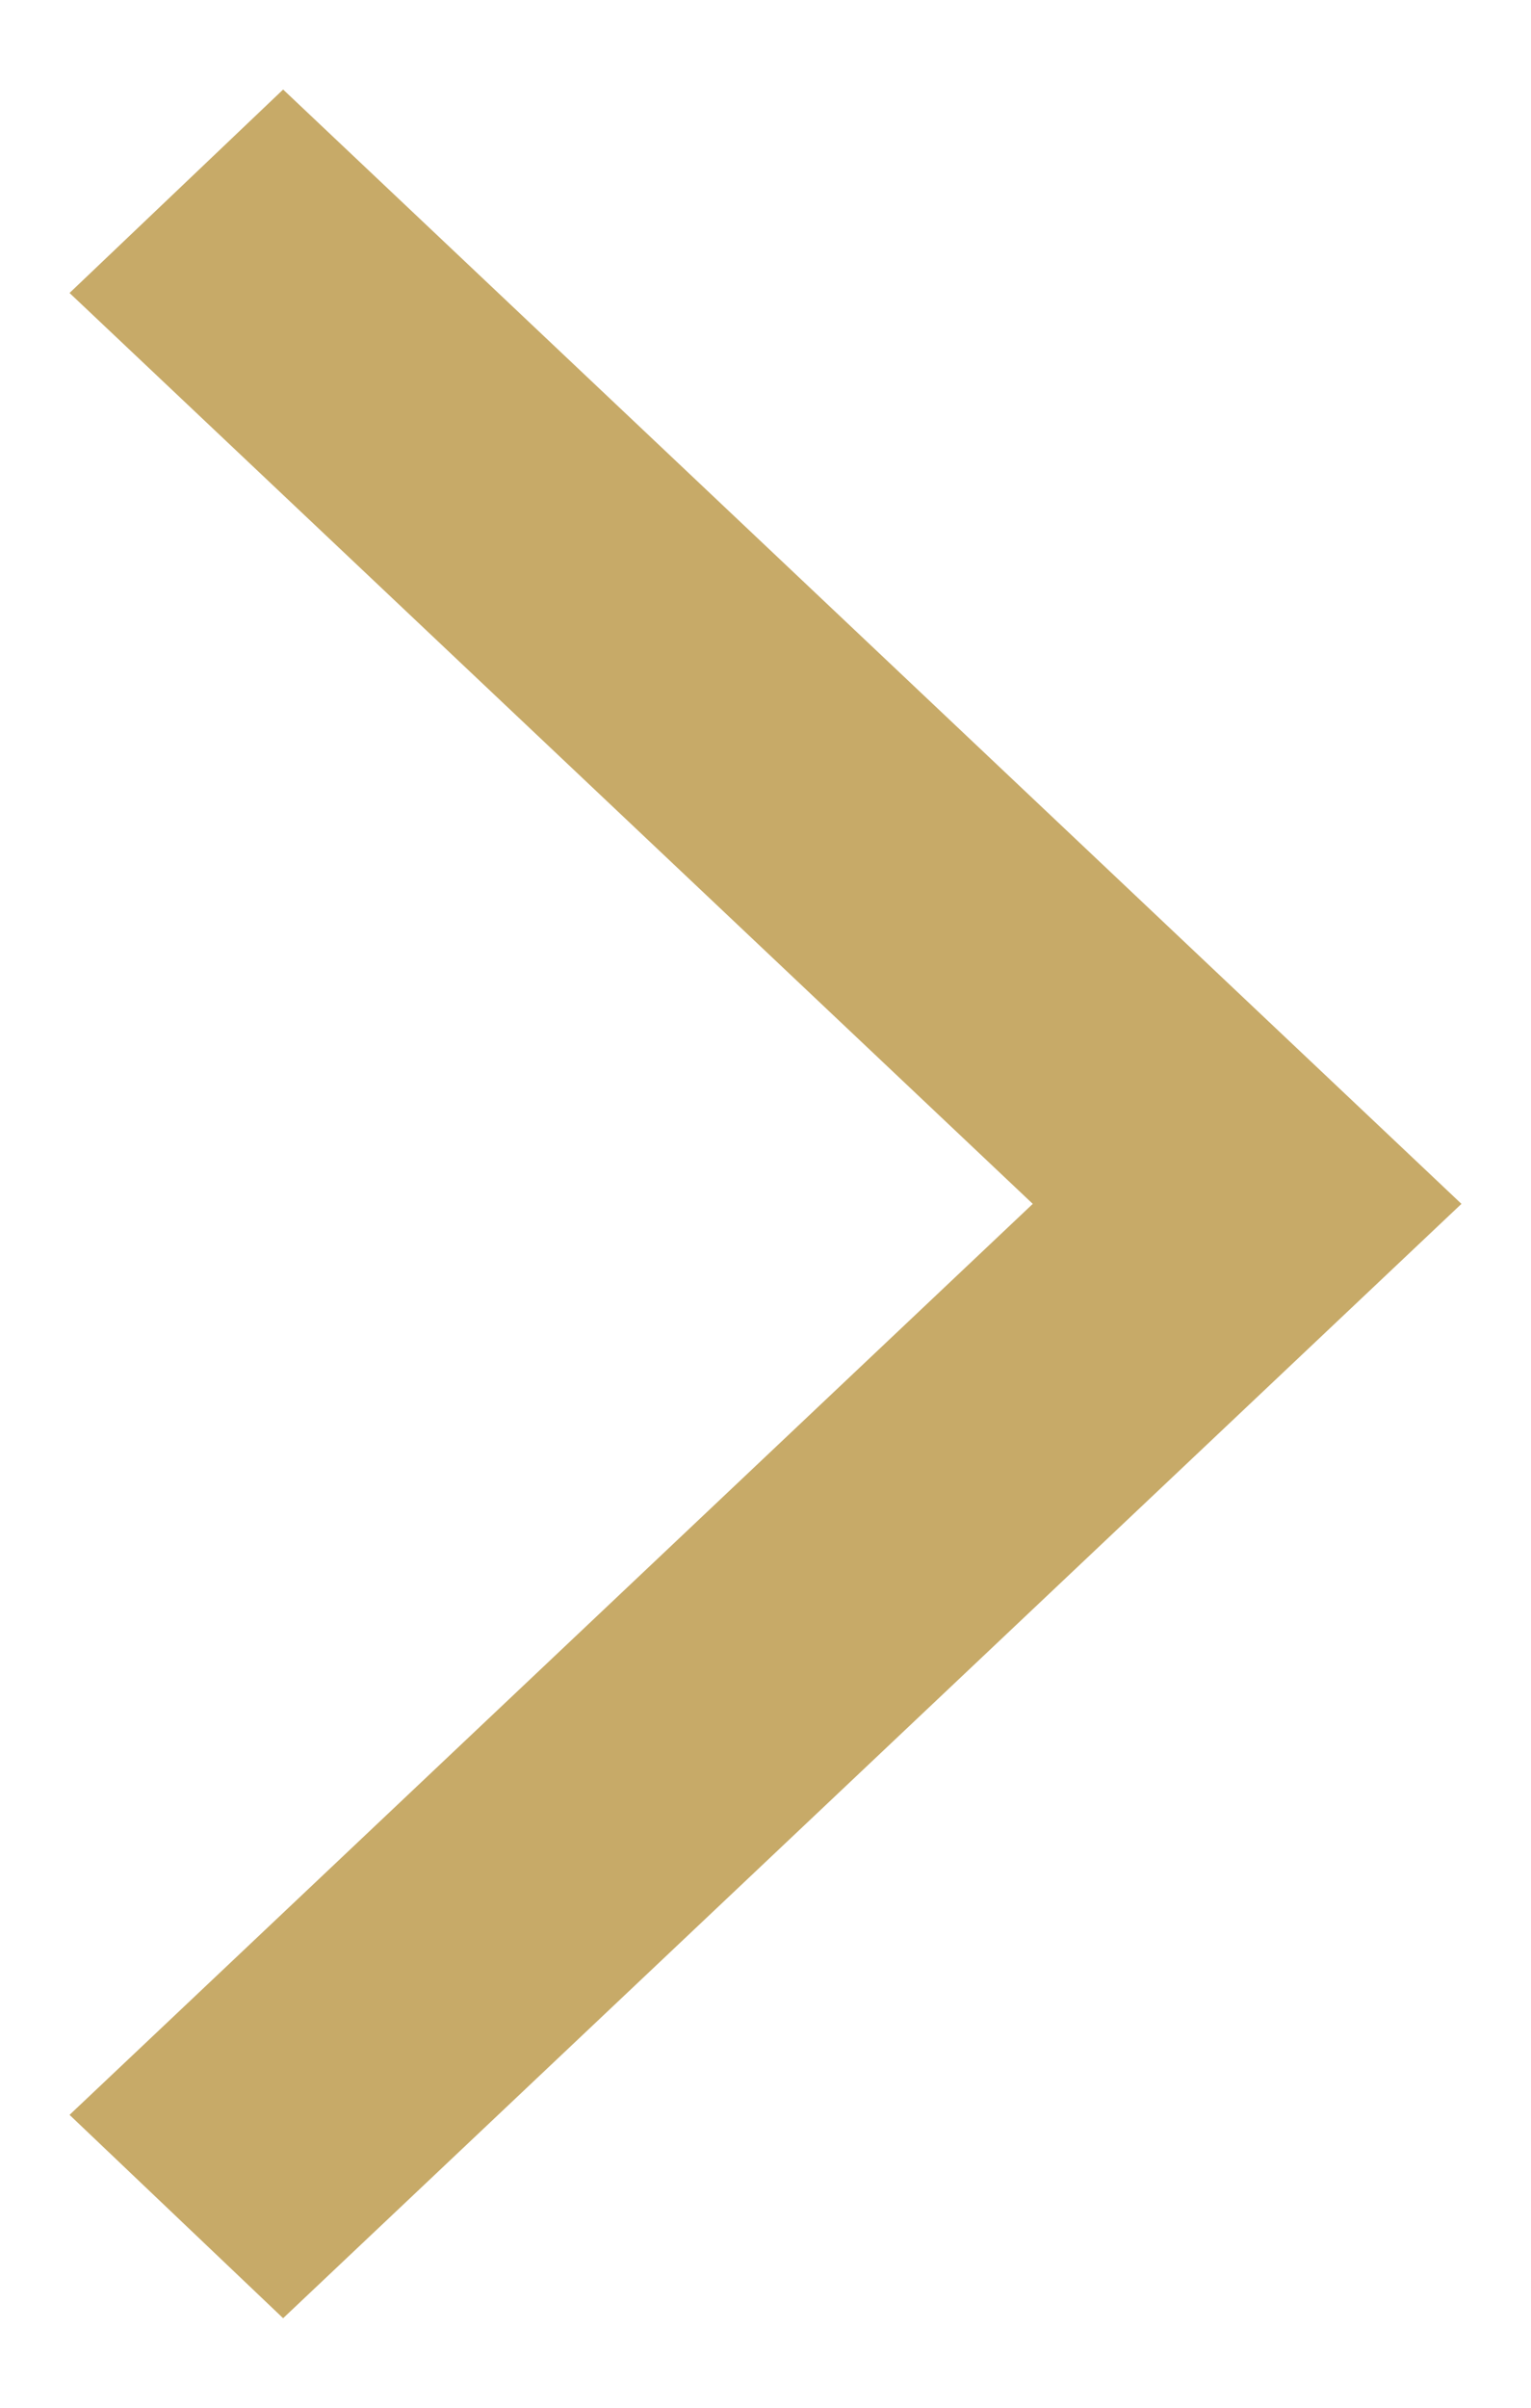 <svg width="14" height="22" viewBox="0 0 14 22" fill="none" xmlns="http://www.w3.org/2000/svg">
<path d="M2.589 21.182L0.636 19.324L9.444 11L0.636 2.677L2.589 0.818L13.364 11L2.589 21.182Z" fill="#C7AA68"/>
</svg>
